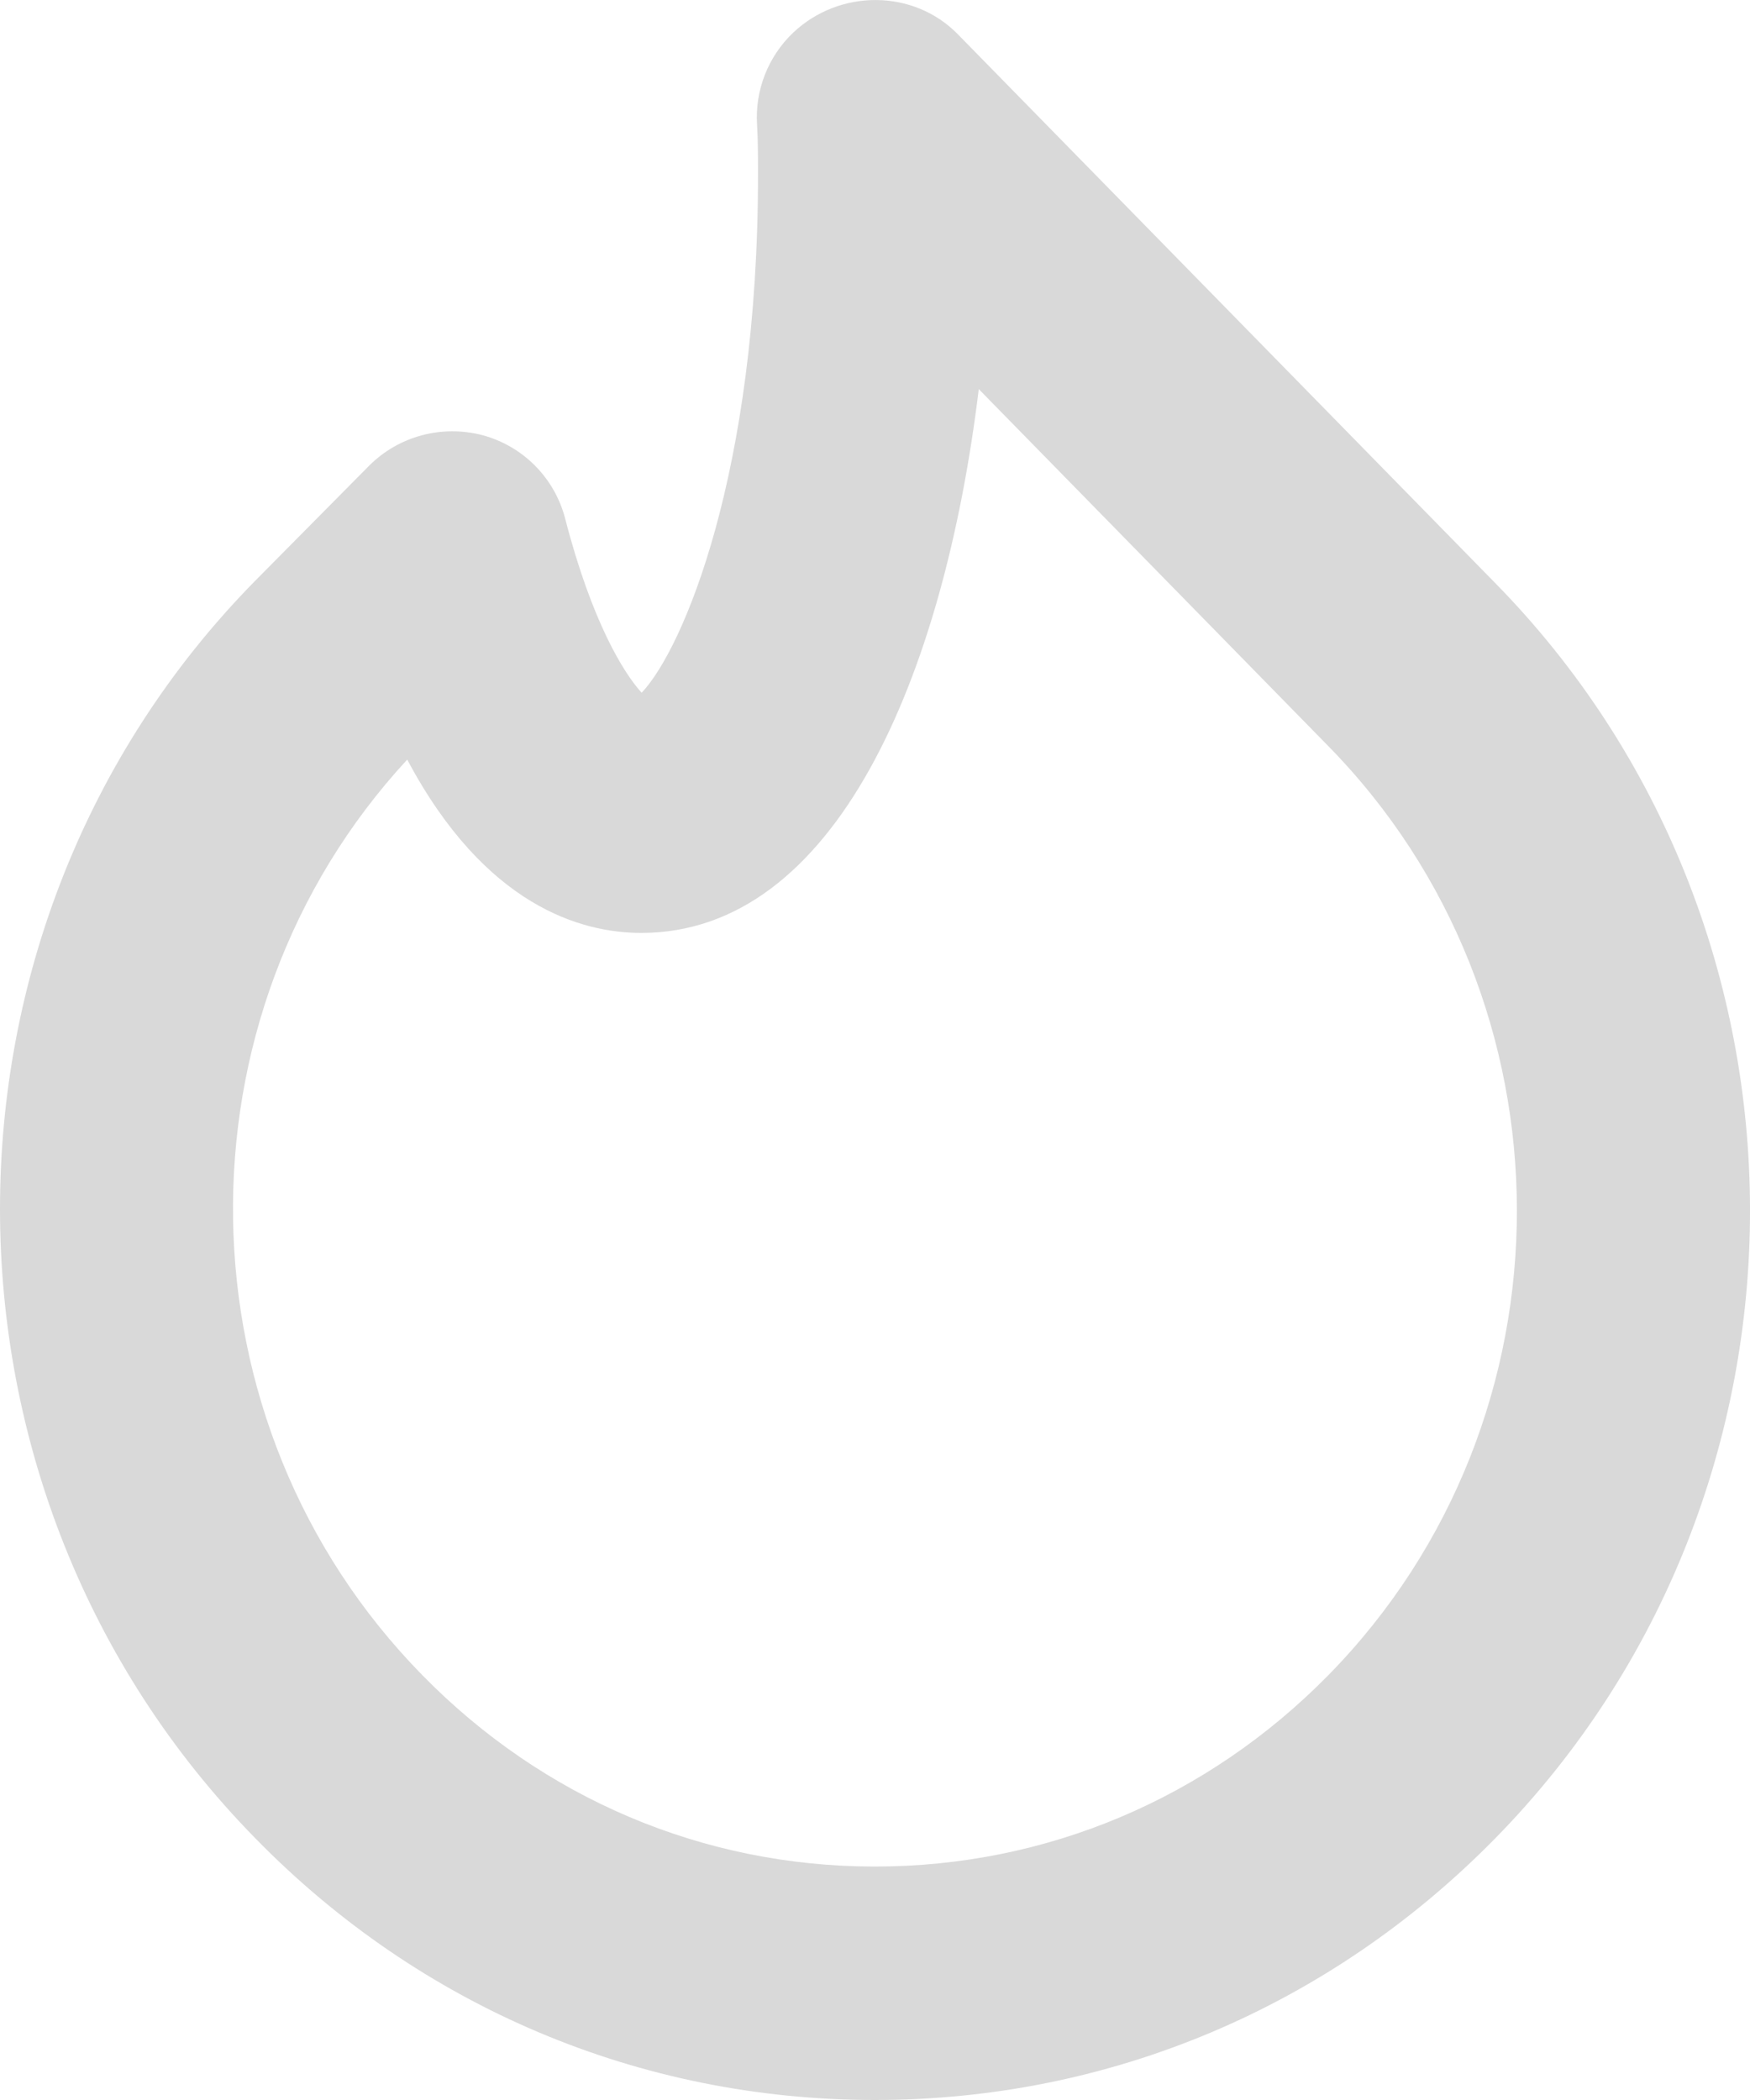 <svg width="20" height="24" viewBox="0 0 20 24" fill="none" xmlns="http://www.w3.org/2000/svg">
<path fill-rule="evenodd" clip-rule="evenodd" d="M4.654 8.681C1.943 11.614 2 16.264 4.826 19.144C6.206 20.553 8.039 21.331 9.992 21.332H9.999C11.956 21.332 13.796 20.555 15.182 19.144C18.059 16.212 18.053 11.444 15.17 8.516L11.186 4.447C10.783 7.757 9.541 10.662 7.329 10.662C6.651 10.662 5.546 10.361 4.654 8.681ZM9.999 24H9.989C7.313 23.997 4.802 22.937 2.919 21.01C-0.968 17.048 -0.974 10.602 2.907 6.647L4.219 5.322C4.558 4.983 5.05 4.852 5.516 4.974C5.979 5.099 6.339 5.463 6.459 5.927C6.766 7.113 7.131 7.696 7.333 7.917C7.807 7.418 8.663 5.403 8.663 1.993C8.663 1.796 8.663 1.611 8.652 1.426C8.627 1.032 8.778 0.647 9.063 0.375C9.593 -0.128 10.442 -0.128 10.95 0.395L17.074 6.649C20.97 10.602 20.977 17.048 17.087 21.011C15.194 22.94 12.678 24 9.999 24Z" fill="#D9D9D9"/>
</svg>
